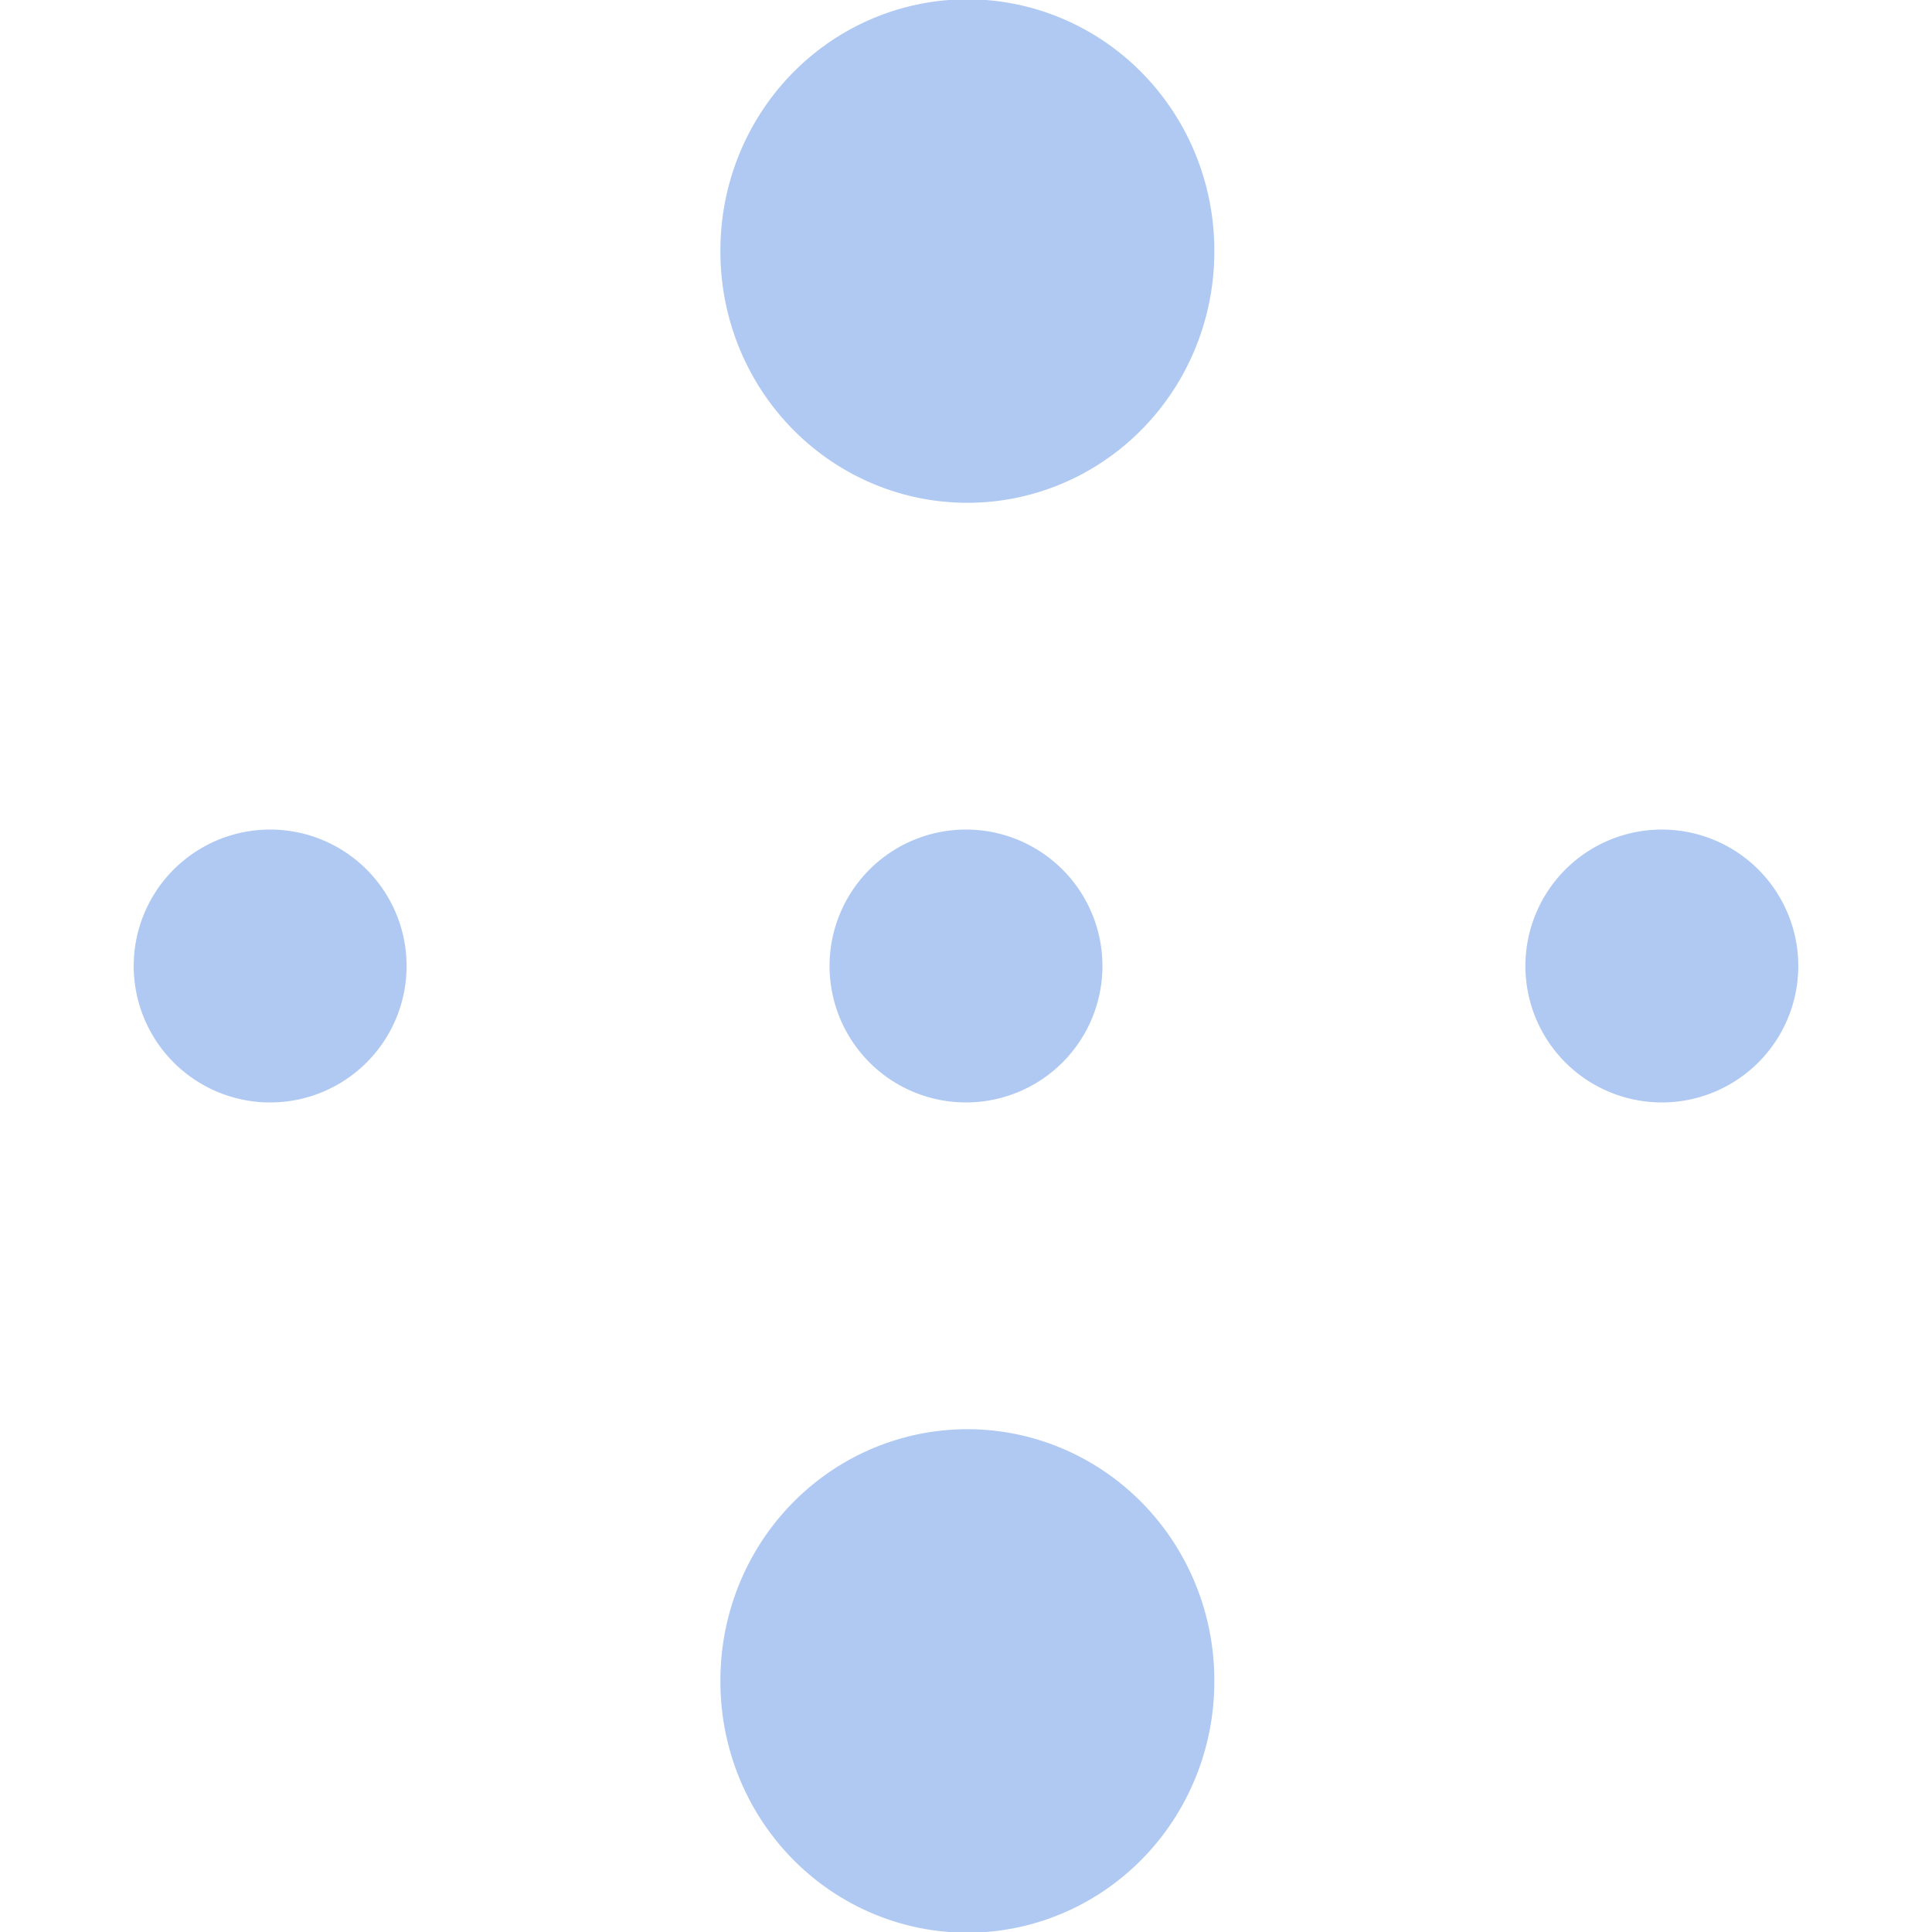 <?xml version="1.0" standalone="no"?><!DOCTYPE svg PUBLIC "-//W3C//DTD SVG 1.1//EN" "http://www.w3.org/Graphics/SVG/1.1/DTD/svg11.dtd"><svg t="1603186824154" class="icon" viewBox="0 0 1024 1024" version="1.1" xmlns="http://www.w3.org/2000/svg" p-id="26603" xmlns:xlink="http://www.w3.org/1999/xlink" width="200" height="200"><defs><style type="text/css"></style></defs><path d="M381.831 133.062a133.062 130.893 90 1 0 261.785 0 133.062 130.893 90 1 0-261.785 0Z" fill="#B0C9F3" p-id="26604"></path><path d="M143.186 512m-72.316 0a72.316 72.316 0 1 0 144.633 0 72.316 72.316 0 1 0-144.633 0Z" fill="#B0C9F3" p-id="26605"></path><path d="M512 512m-72.316 0a72.316 72.316 0 1 0 144.633 0 72.316 72.316 0 1 0-144.633 0Z" fill="#B0C9F3" p-id="26606"></path><path d="M880.814 512m-72.316 0a72.316 72.316 0 1 0 144.633 0 72.316 72.316 0 1 0-144.633 0Z" fill="#B0C9F3" p-id="26607"></path><path d="M381.831 890.938a133.062 130.893 90 1 0 261.785 0 133.062 130.893 90 1 0-261.785 0Z" fill="#B0C9F3" p-id="26608"></path></svg>